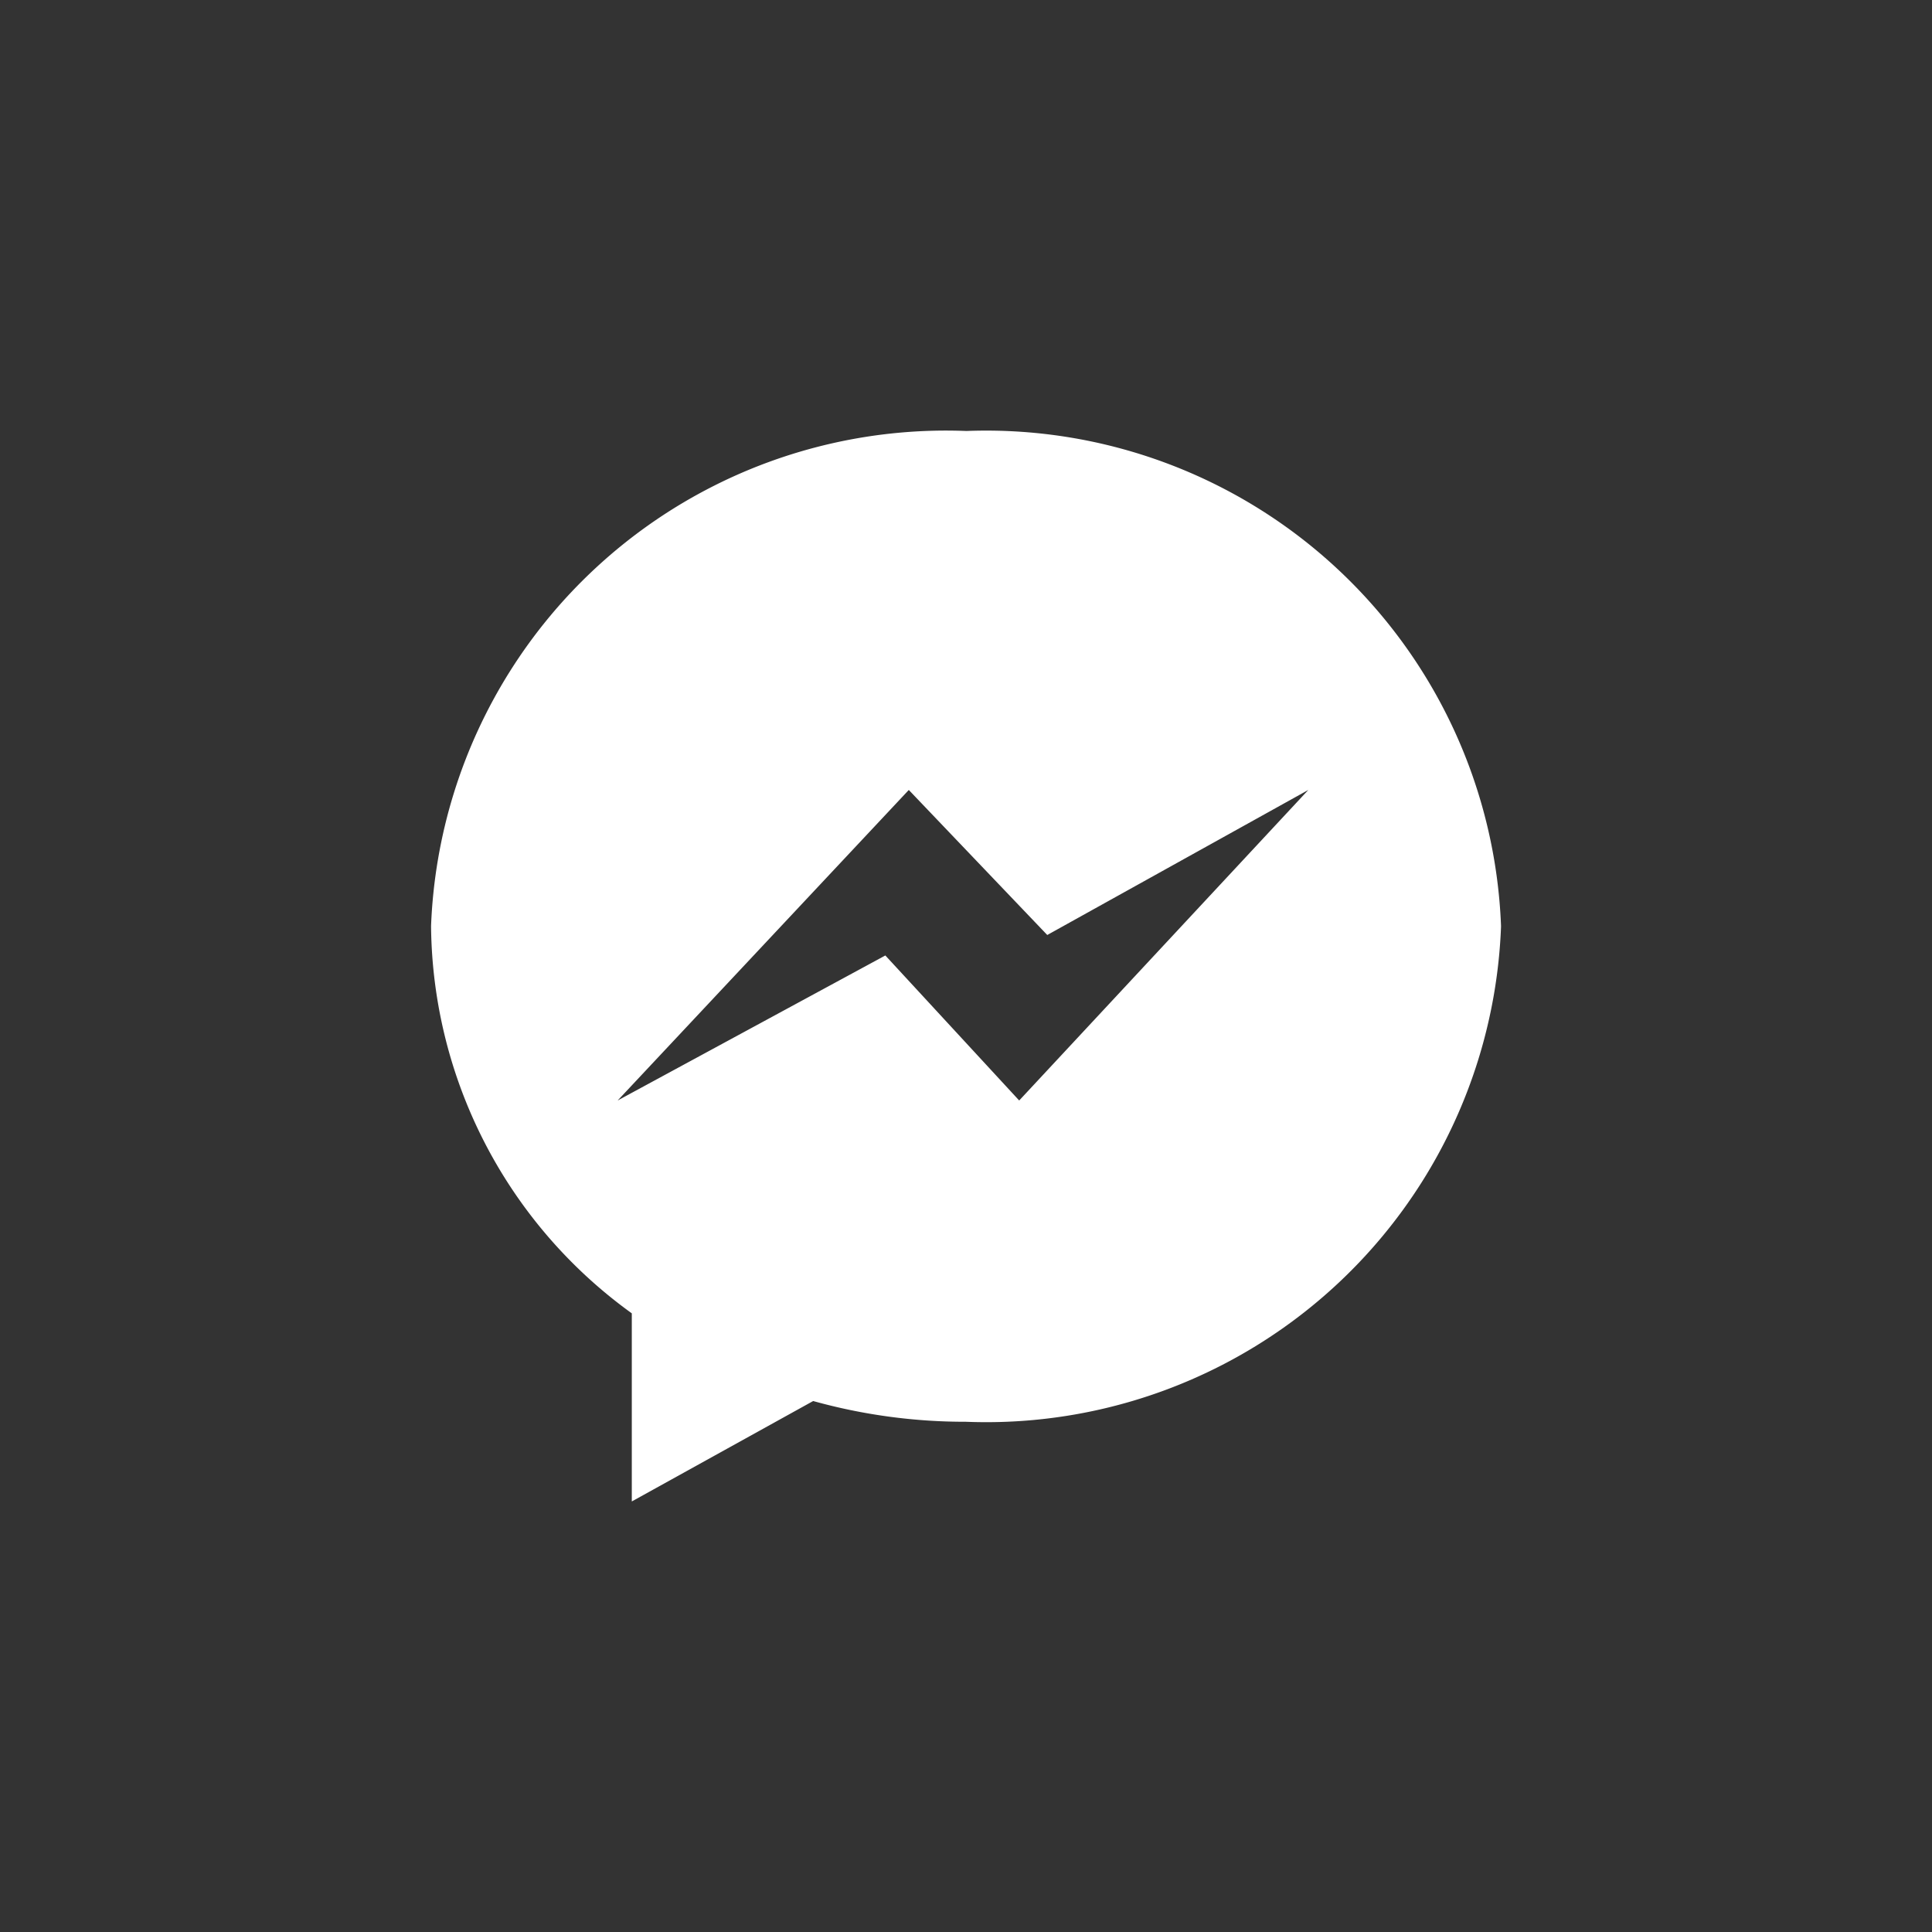 <svg xmlns="http://www.w3.org/2000/svg" viewBox="0 0 226.47 226.47"><rect x="0" y="0" width="226.47" height="226.47" fill="#333333" stroke="none"/><defs><style>.cls-1{fill:none;}.cls-2{fill:#fff;}</style></defs><g id="Layer_2" data-name="Layer 2"><g id="Logo_Only_White" data-name="Logo Only White"><g id="Facebook_Messenger" data-name="Facebook Messenger"><rect class="cls-1" width="226.47" height="226.47"/><path id="Facebook_Messenger-2" data-name="Facebook Messenger" class="cls-2" d="M113.28,50.52h0a60.41,60.41,0,0,0-62.75,58v.16a56.58,56.58,0,0,0,23.53,45.27V176l21.26-11.77a66.29,66.29,0,0,0,17.88,2.43,60.39,60.39,0,0,0,62.75-58v-.16A60.4,60.4,0,0,0,113.28,50.52ZM119.47,129l-15.69-17L72.4,129l34.13-36.4,16.23,17,30.6-17Z"/></g></g></g></svg>